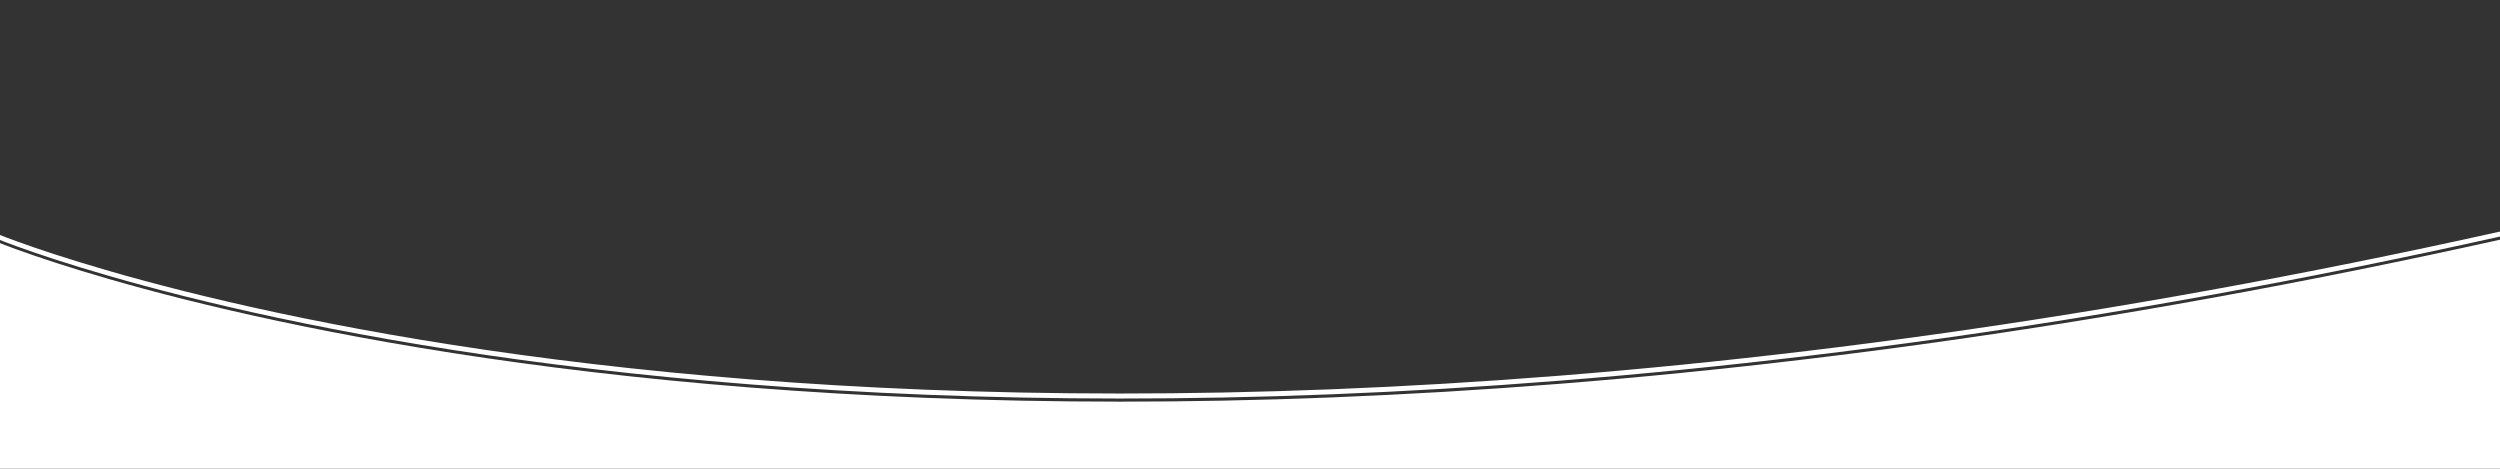 <?xml version="1.0" encoding="utf-8"?>
<!-- Generator: Adobe Illustrator 24.0.0, SVG Export Plug-In . SVG Version: 6.00 Build 0)  -->
<svg version="1.1" id="Layer_1" xmlns="http://www.w3.org/2000/svg" xmlns:xlink="http://www.w3.org/1999/xlink" x="0px" y="0px"
	 viewBox="0 0 1600 300" style="enable-background:new 0 0 1600 300;" xml:space="preserve">
<rect x="0" y="0" width="1600" height="300" fill="#333333" stroke="none"/>
<style type="text/css">
	.st0{fill:#FFFFFF;}
</style>
<path class="st0" d="M0,158.6v5.7c26.6,10.6,581.7,224.3,1600-2.2v-5.7C581.7,382.9,26.6,169.2,0,158.6z"/>
<path class="st0" d="M0,157.6v5.7c26.6,10.6,581.7,224.3,1600-2.2v-5.7C581.7,381.9,26.6,168.2,0,157.6z"/>
<path class="st0" d="M0,156.6v5.7c26.6,10.6,581.7,224.3,1600-2.2v-5.7C581.7,380.9,26.6,167.2,0,156.6z"/>
<path class="st0" d="M0,155.6v5.7c26.6,10.6,581.7,224.3,1600-2.2v-5.7C581.7,379.9,26.6,166.2,0,155.6z"/>
<g>
	<path class="st0" d="M0,159.3V300h1600V157.1C581.7,383.5,26.6,169.9,0,159.3z"/>
	<path class="st0" d="M0,150.4v3.2c26.6,10.6,581.7,224.3,1600-2.2v-3.2C581.7,374.7,26.6,161,0,150.4z"/>
</g>
</svg>

